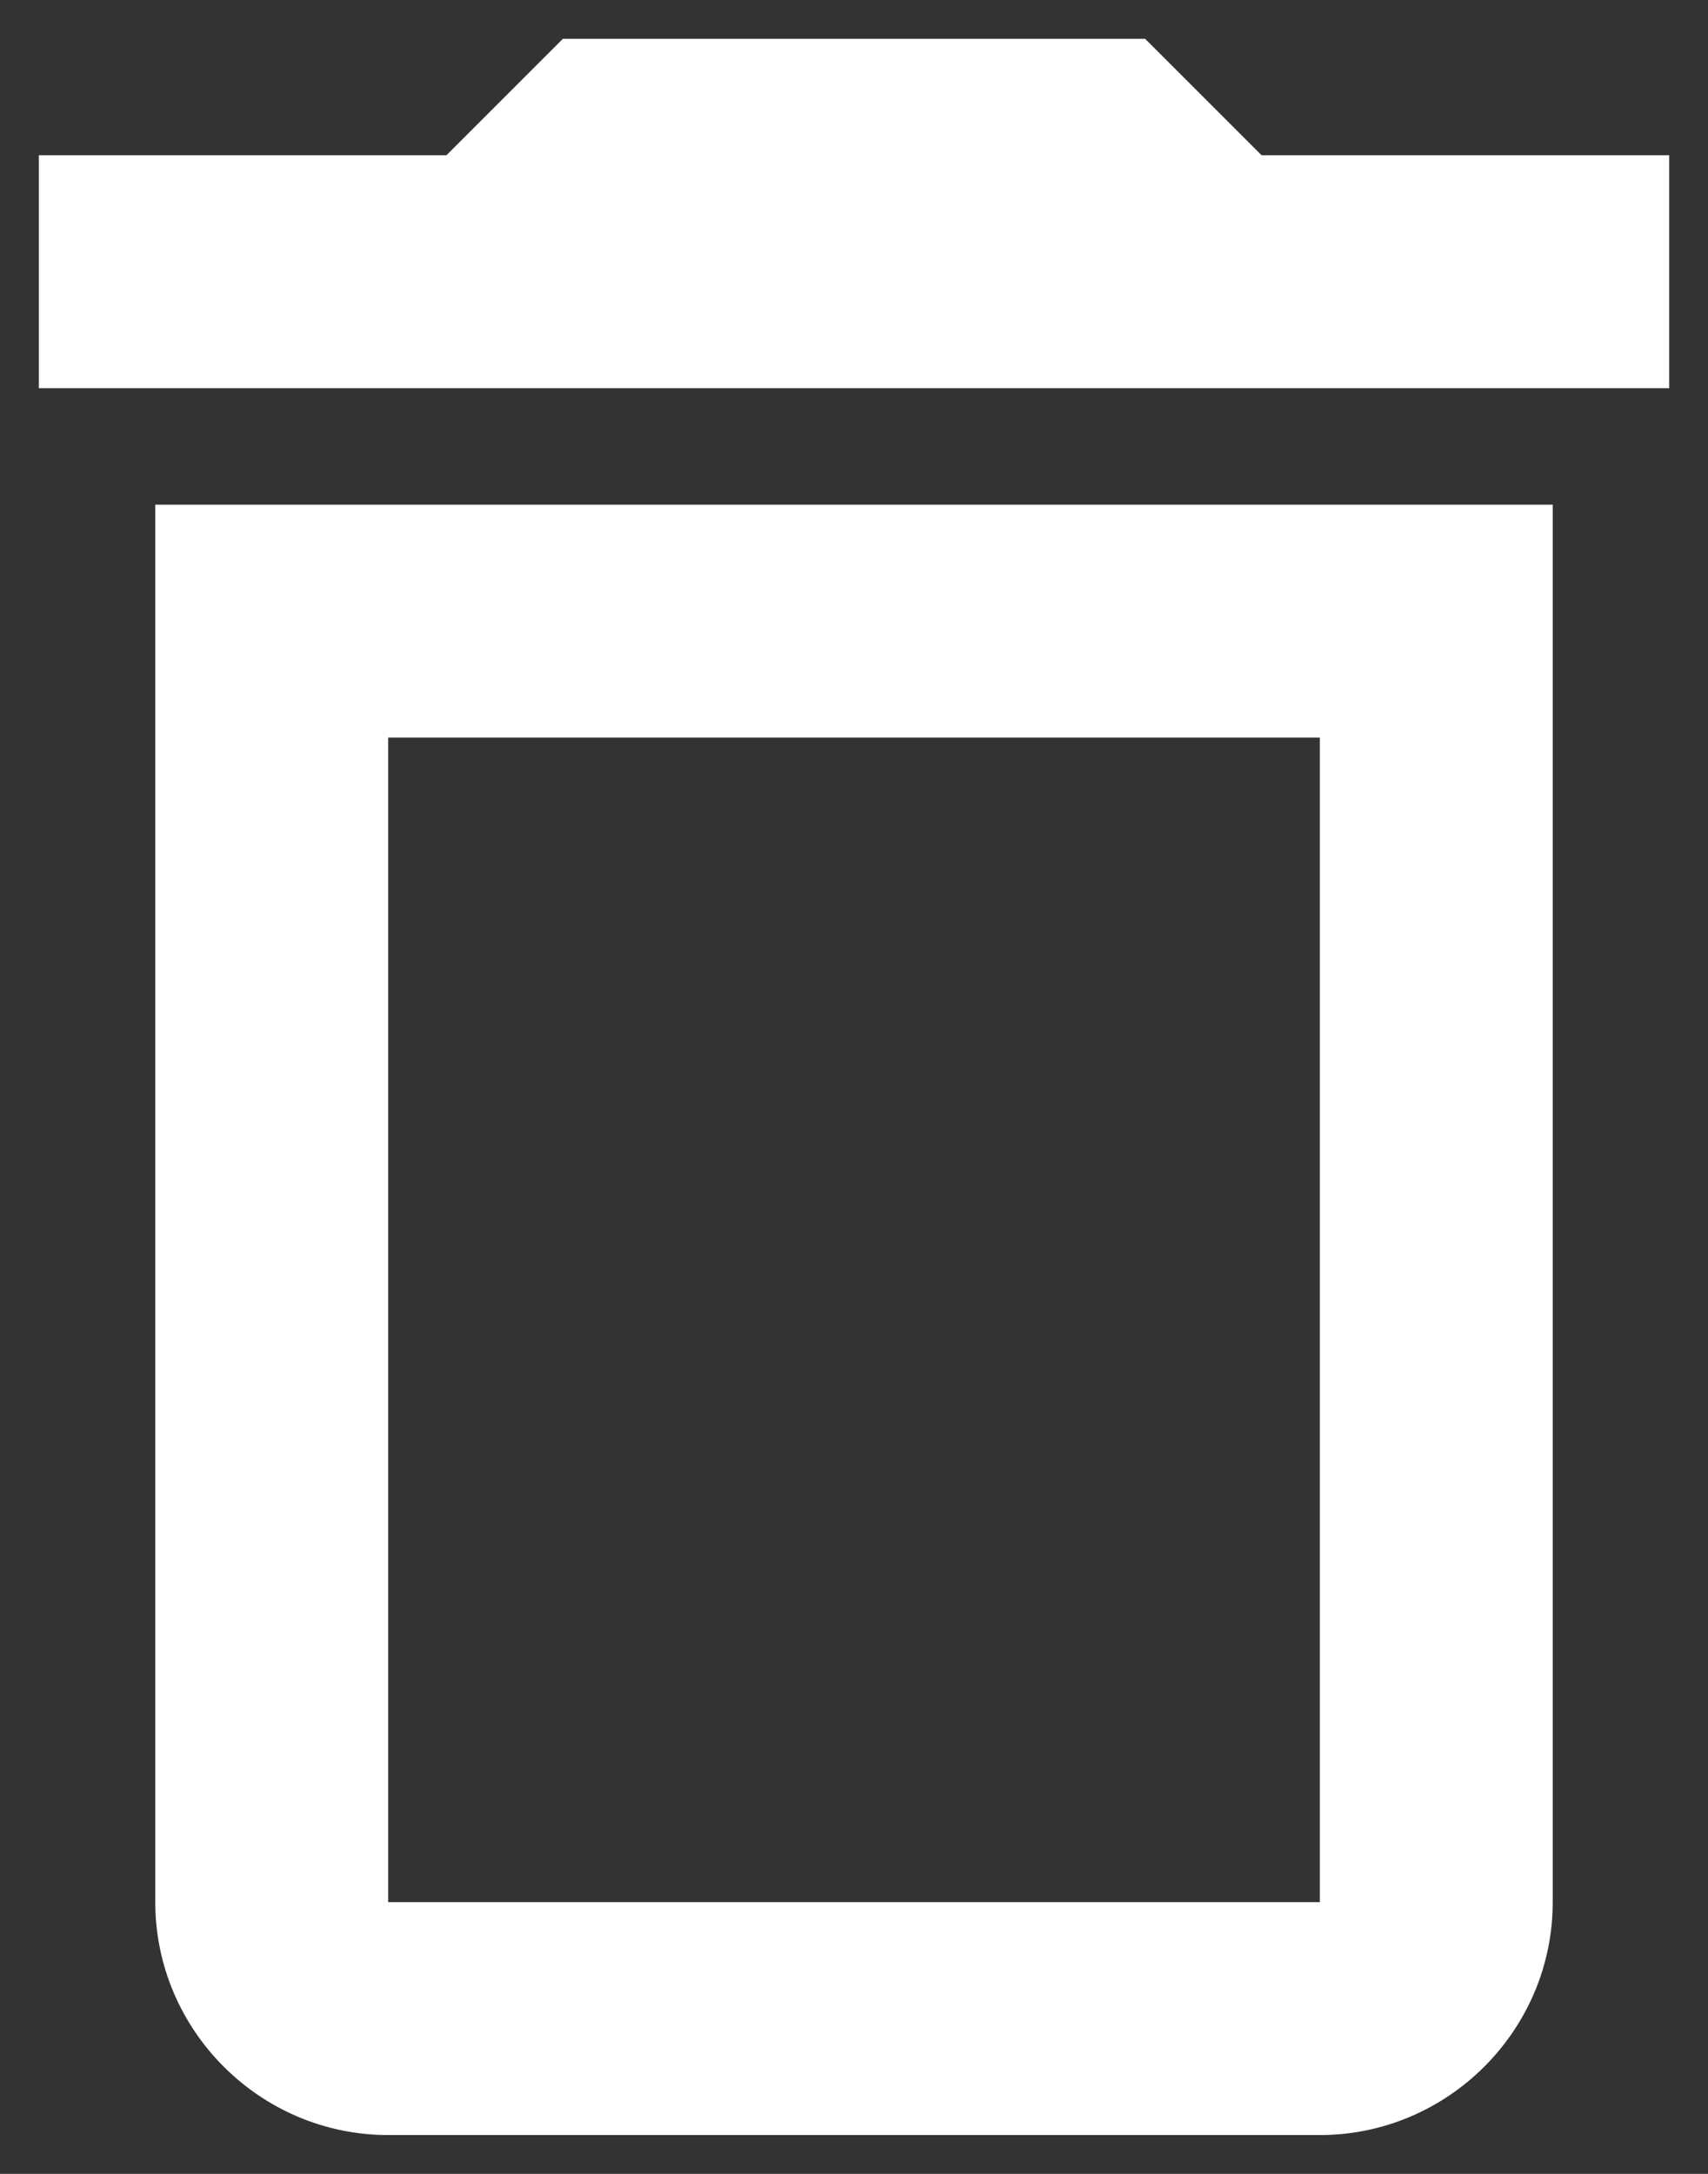 <svg width="22" height="28" viewBox="0 0 22 28" fill="none" xmlns="http://www.w3.org/2000/svg">
<rect x="0" y="0" width="22" height="28" fill="#333333" stroke="none"/>
<path d="M17 9.5V24.5H5V9.5H17ZM14.75 0.5H7.25L5.75 2H0.5V5H21.5V2H16.25L14.75 0.5ZM20 6.5H2V24.5C2 26.15 3.35 27.5 5 27.5H17C18.65 27.5 20 26.15 20 24.5V6.5Z" fill="white"/>
</svg>
